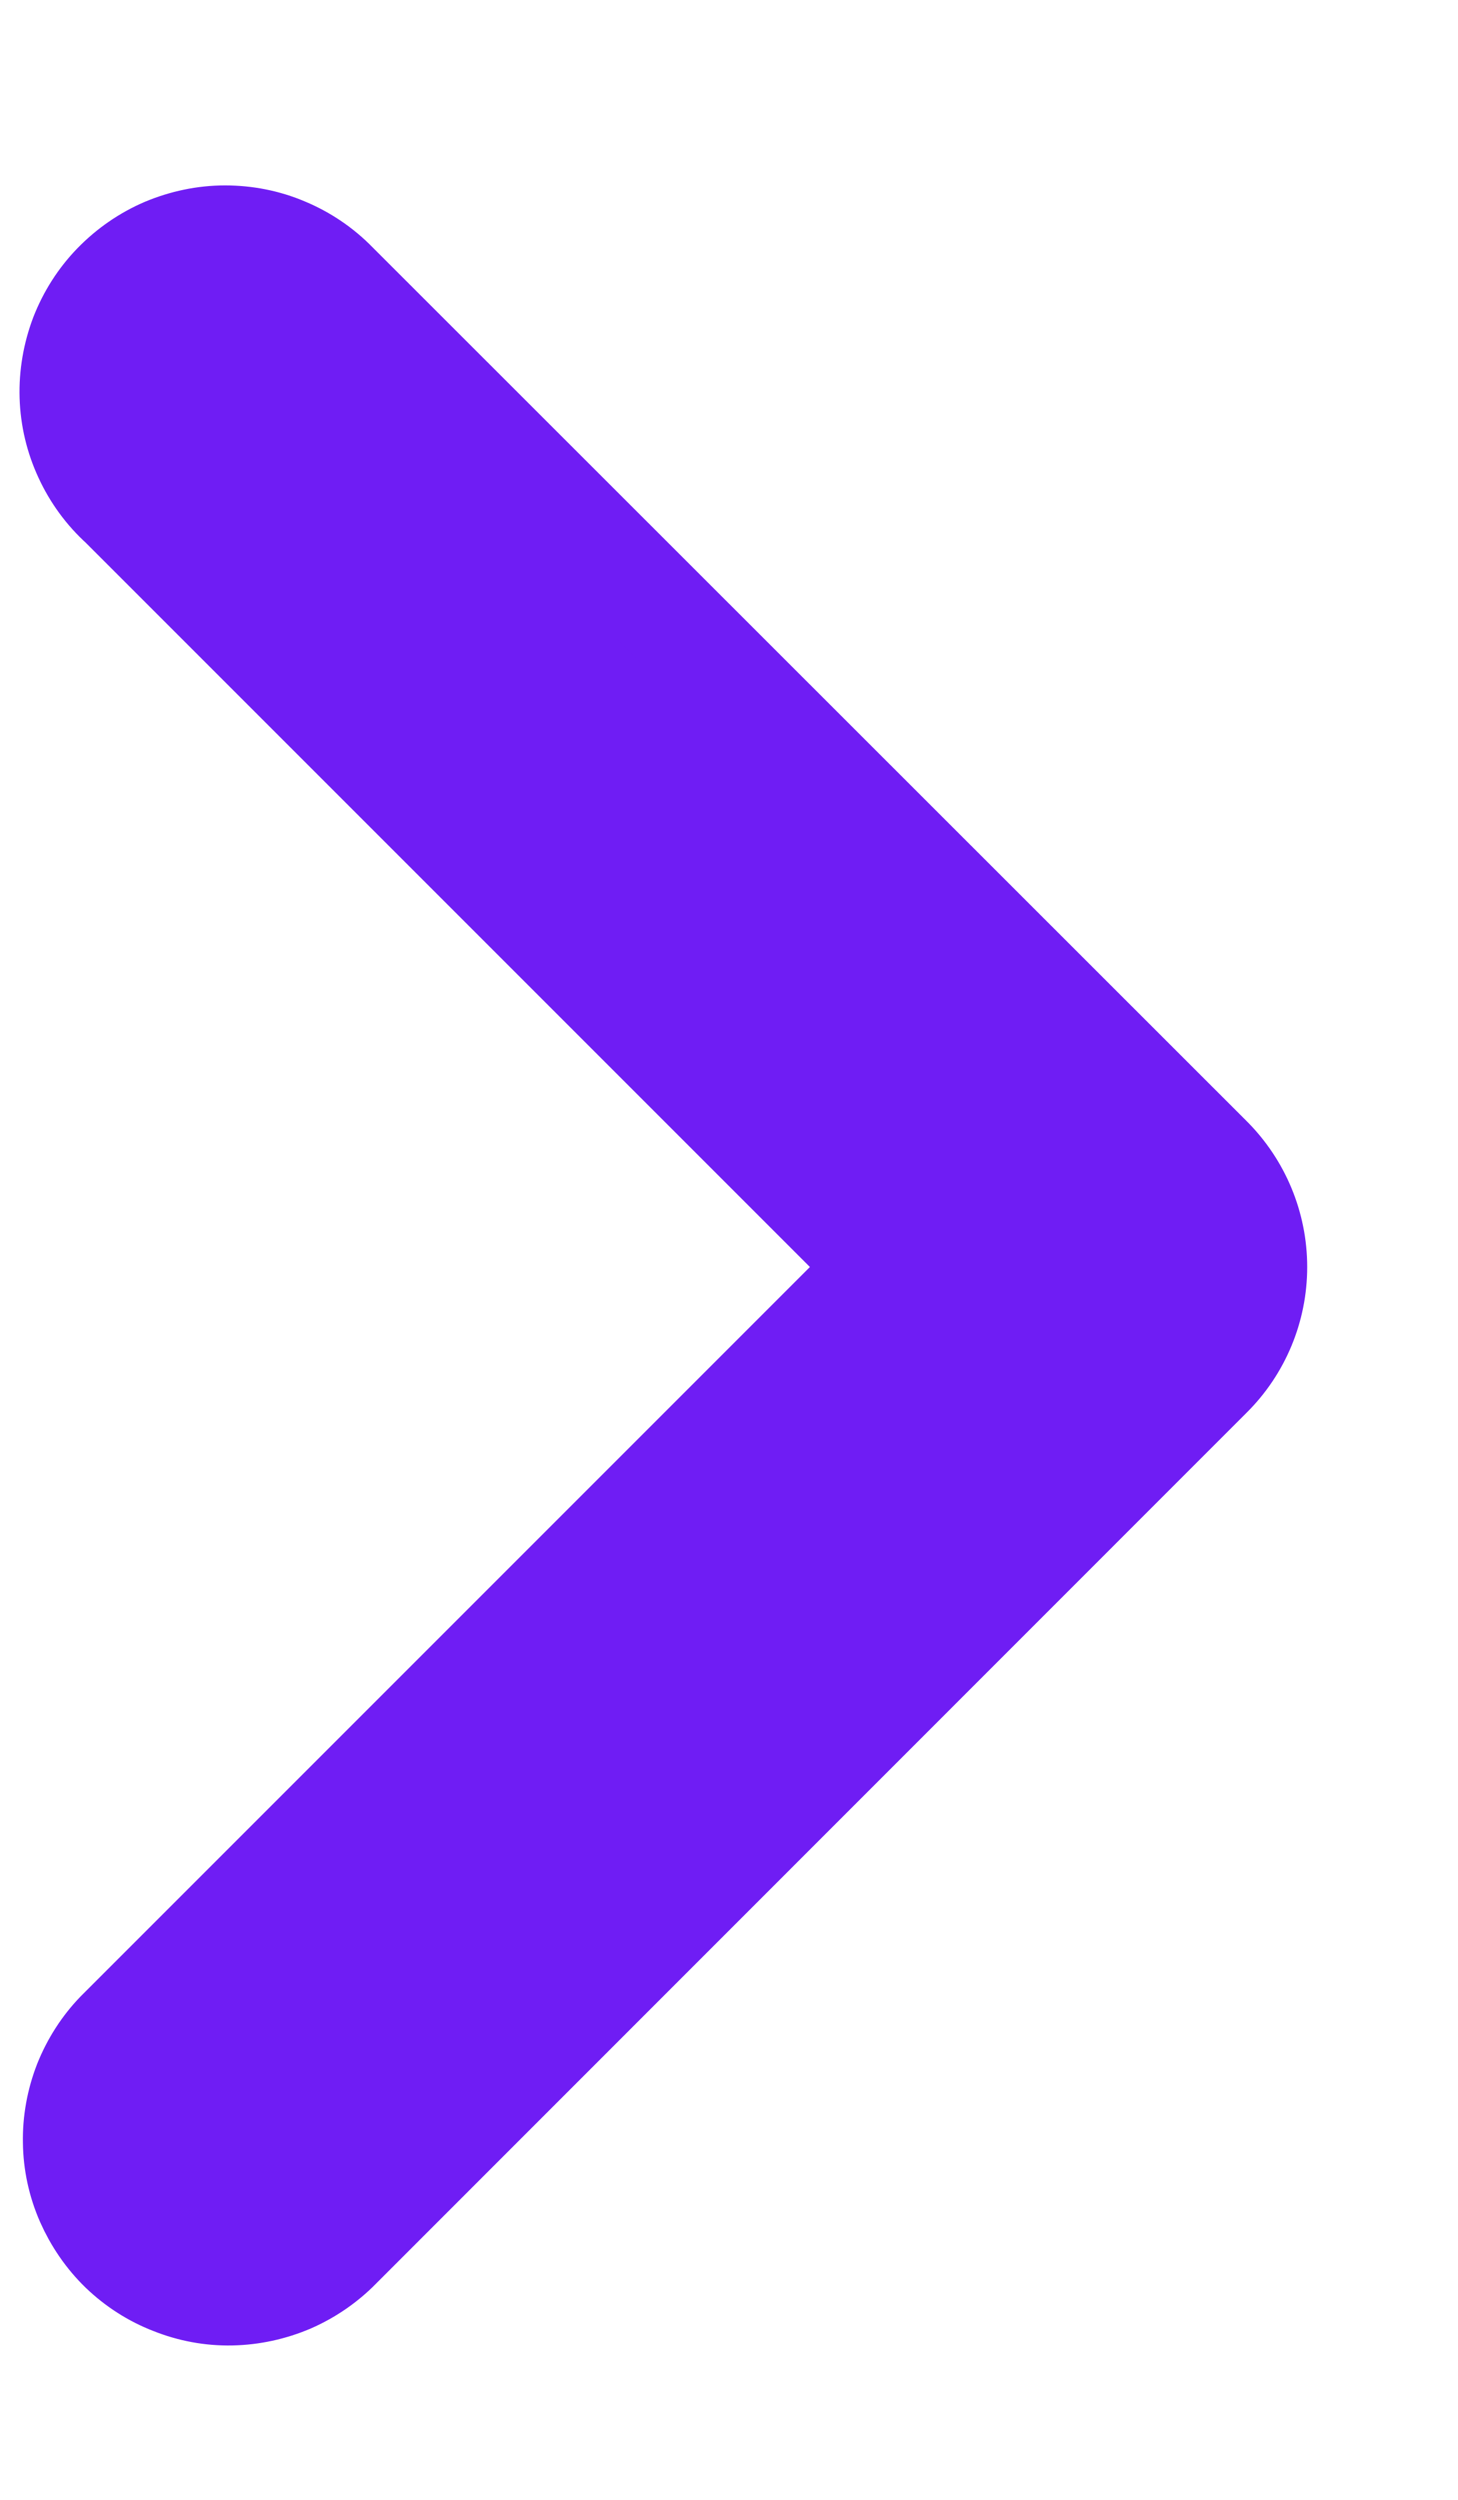 <svg width="7" height="12" viewBox="0 0 7 12" fill="none" xmlns="http://www.w3.org/2000/svg">
<path d="M4.242 6.082L0.585 2.425C0.512 2.359 0.453 2.278 0.412 2.189C0.37 2.099 0.347 2.002 0.344 1.903C0.341 1.804 0.358 1.706 0.393 1.613C0.429 1.521 0.482 1.437 0.551 1.366C0.62 1.295 0.702 1.238 0.793 1.199C0.884 1.161 0.982 1.14 1.08 1.14C1.179 1.14 1.277 1.159 1.368 1.198C1.459 1.236 1.542 1.292 1.611 1.363L1.629 1.381L5.809 5.559C5.948 5.698 6.026 5.886 6.026 6.082C6.026 6.278 5.948 6.466 5.809 6.604L1.63 10.784C1.563 10.853 1.482 10.909 1.393 10.948C1.304 10.986 1.208 11.007 1.111 11.009C1.014 11.011 0.918 10.993 0.828 10.957C0.737 10.922 0.655 10.869 0.585 10.802C0.515 10.734 0.46 10.653 0.421 10.565C0.382 10.476 0.361 10.38 0.36 10.283C0.358 10.186 0.376 10.089 0.411 9.999C0.447 9.909 0.5 9.826 0.567 9.757L0.585 9.739L4.242 6.082Z" fill="#6F1DF4" stroke="#6F1DF4" stroke-width="0.5"/>
</svg>

